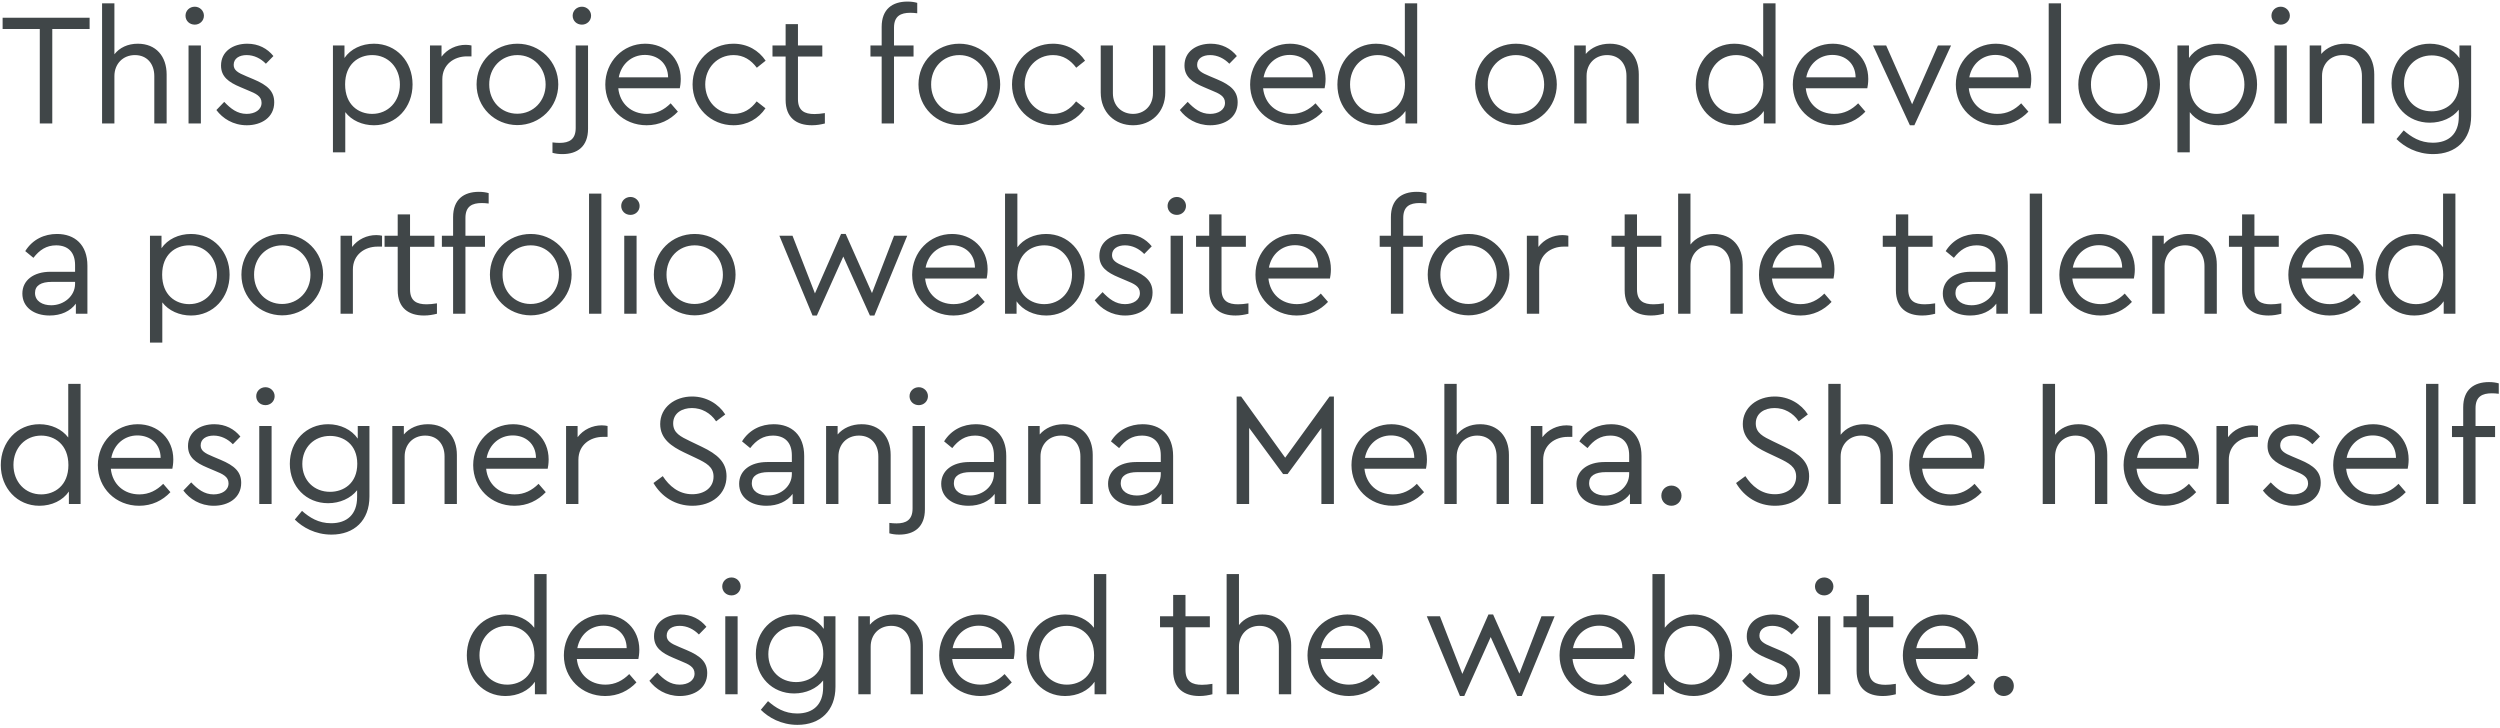<?xml version="1.0" encoding="UTF-8"?>
<svg width="749px" height="218px" viewBox="0 0 749 218" version="1.1" xmlns="http://www.w3.org/2000/svg" xmlns:xlink="http://www.w3.org/1999/xlink">
    <!-- Generator: Sketch 53.2 (72643) - https://sketchapp.com -->
    <title>ThisprojectfocusedondevelopingaportfoliowebsiteforthetalenteddesignerSanjanaMehra.Sheherselfdesignedthewebsite.</title>
    <desc>Created with Sketch.</desc>
    <g id="Page-1" stroke="none" stroke-width="1" fill="none" fill-rule="evenodd">
        <g id="Desktop-HD-Copy-41" transform="translate(-349, -216)" fill="#404648" fill-rule="nonzero">
            <path d="M375.848,221.32 L375.848,224.68 L364.664,224.68 L364.664,253 L360.92,253 L360.92,224.68 L349.784,224.68 L349.784,221.32 L375.848,221.32 Z M390.284,229.096 C395.756,229.096 398.924,232.888 398.924,238.312 L398.924,253 L395.228,253 L395.228,238.792 C395.228,235.096 393.02,232.504 389.42,232.504 C385.82,232.504 383.276,235.144 383.276,238.792 L383.276,253 L379.58,253 L379.58,217 L383.276,217 L383.276,232.264 C384.812,230.296 387.26,229.096 390.284,229.096 Z M407.36,218.008 C408.848,218.008 410.096,219.208 410.096,220.696 C410.096,222.232 408.848,223.384 407.36,223.384 C405.776,223.384 404.576,222.232 404.576,220.696 C404.576,219.208 405.776,218.008 407.36,218.008 Z M409.184,229.624 L409.184,253 L405.488,253 L405.488,229.624 L409.184,229.624 Z M423.092,229.096 C426.452,229.096 429.092,230.536 430.916,232.792 L428.66,235.096 C427.124,233.512 425.108,232.504 422.9,232.504 C420.692,232.504 419.012,233.512 419.012,235.432 C419.012,237.016 420.212,237.784 422.804,238.84 L424.964,239.752 C429.188,241.528 431.156,243.352 431.156,246.664 C431.156,251.224 427.268,253.528 422.948,253.528 C418.82,253.528 415.7,251.464 413.828,248.968 L416.18,246.52 C418.1,248.536 420.068,250.12 422.9,250.12 C425.348,250.12 427.364,248.92 427.364,246.808 C427.364,244.792 425.636,244.024 423.284,243.064 L421.028,242.104 C417.476,240.616 415.22,238.984 415.22,235.624 C415.22,231.4 418.82,229.096 423.092,229.096 Z M461.036,229.096 C467.756,229.096 472.604,234.424 472.604,241.288 C472.604,248.2 467.708,253.528 461.036,253.528 C457.58,253.528 454.316,252.088 452.444,249.592 L452.444,261.64 L448.748,261.64 L448.748,229.624 L452.204,229.624 L452.204,233.368 C454.028,230.68 457.34,229.096 461.036,229.096 Z M460.508,250.12 C465.26,250.12 468.812,246.424 468.812,241.336 C468.812,236.248 465.308,232.504 460.508,232.504 C456.476,232.504 452.396,235.144 452.396,241.288 C452.396,247.432 456.428,250.12 460.508,250.12 Z M488.528,229.432 C489.296,229.432 489.776,229.528 490.256,229.624 L490.256,232.888 L488.864,232.888 C485.072,232.888 481.52,235.288 481.52,239.752 L481.52,253 L477.824,253 L477.824,229.624 L481.28,229.624 L481.28,232.984 C483.008,230.68 485.744,229.432 488.528,229.432 Z M504.02,229.096 C510.788,229.096 516.26,234.424 516.26,241.288 C516.26,248.104 510.788,253.48 503.972,253.48 C497.204,253.432 491.78,248.152 491.78,241.288 C491.78,234.424 497.156,229.096 504.02,229.096 Z M504.02,232.504 C499.124,232.504 495.524,236.344 495.572,241.336 C495.572,246.28 499.124,250.072 503.972,250.072 C508.82,250.072 512.468,246.232 512.468,241.336 C512.468,236.296 508.82,232.504 504.02,232.504 Z M523.352,218.008 C524.84,218.008 526.088,219.208 526.088,220.696 C526.088,222.232 524.84,223.384 523.352,223.384 C521.768,223.384 520.568,222.232 520.568,220.696 C520.568,219.208 521.768,218.008 523.352,218.008 Z M525.176,229.624 L525.176,254.584 C525.176,259.912 521.96,262.168 517.496,262.168 C516.296,262.168 515.384,262.024 514.52,261.784 L514.52,258.664 C515.336,258.76 515.912,258.808 516.68,258.808 C519.512,258.808 521.48,257.8 521.48,254.344 L521.48,229.624 L525.176,229.624 Z M552.956,239.656 C552.956,240.904 552.764,242.008 552.668,242.44 L534.236,242.44 C534.716,247.096 538.172,250.12 542.78,250.12 C545.708,250.12 548.012,248.872 549.932,246.952 L552.092,249.448 C549.74,251.944 546.572,253.528 542.732,253.528 C535.676,253.528 530.348,248.2 530.348,241.336 C530.348,234.52 535.58,229.096 542.3,229.096 C548.3,229.096 552.956,233.416 552.956,239.656 Z M542.204,232.456 C538.268,232.456 535.148,235.144 534.38,239.176 L549.164,239.176 C549.116,234.856 545.948,232.456 542.204,232.456 Z M568.736,229.096 C572.96,229.096 576.32,231.112 578.384,234.184 L575.744,236.296 C574.016,233.992 571.808,232.504 568.784,232.504 C563.888,232.504 560.288,236.392 560.288,241.288 C560.288,246.232 563.888,250.12 568.784,250.12 C571.76,250.12 573.968,248.68 575.696,246.376 L578.336,248.44 C576.272,251.512 572.912,253.528 568.736,253.528 C561.92,253.528 556.496,248.152 556.496,241.288 C556.496,234.472 561.92,229.096 568.736,229.096 Z M593.012,250.168 C593.924,250.168 594.932,250.072 596.132,249.88 L596.132,253 C594.932,253.288 593.732,253.528 592.244,253.528 C587.636,253.528 584.372,251.272 584.372,245.944 L584.372,232.936 L580.436,232.936 L580.436,229.624 L584.372,229.624 L584.372,223.24 L588.068,223.24 L588.068,229.624 L595.364,229.624 L595.364,232.936 L588.068,232.936 L588.068,245.704 C588.068,249.208 590.084,250.168 593.012,250.168 Z M621.74,219.832 C618.86,219.832 616.844,220.792 616.844,224.296 L616.844,229.624 L622.7,229.624 L622.7,232.936 L616.844,232.936 L616.844,253 L613.148,253 L613.148,232.936 L609.788,232.936 L609.788,229.624 L613.148,229.624 L613.148,224.056 C613.148,218.728 616.364,216.472 620.876,216.472 C622.028,216.472 622.94,216.616 623.804,216.856 L623.804,219.976 C623.036,219.88 622.364,219.832 621.74,219.832 Z M636.416,229.096 C643.184,229.096 648.656,234.424 648.656,241.288 C648.656,248.104 643.184,253.48 636.368,253.48 C629.6,253.432 624.176,248.152 624.176,241.288 C624.176,234.424 629.552,229.096 636.416,229.096 Z M636.416,232.504 C631.52,232.504 627.92,236.344 627.968,241.336 C627.968,246.28 631.52,250.072 636.368,250.072 C641.216,250.072 644.864,246.232 644.864,241.336 C644.864,236.296 641.216,232.504 636.416,232.504 Z M664.436,229.096 C668.66,229.096 672.02,231.112 674.084,234.184 L671.444,236.296 C669.716,233.992 667.508,232.504 664.484,232.504 C659.588,232.504 655.988,236.392 655.988,241.288 C655.988,246.232 659.588,250.12 664.484,250.12 C667.46,250.12 669.668,248.68 671.396,246.376 L674.036,248.44 C671.972,251.512 668.612,253.528 664.436,253.528 C657.62,253.528 652.196,248.152 652.196,241.288 C652.196,234.472 657.62,229.096 664.436,229.096 Z M698.12,229.624 L698.12,243.688 C698.12,249.688 693.848,253.528 688.472,253.528 C683,253.528 678.776,249.688 678.776,243.688 L678.776,229.624 L682.424,229.624 L682.424,243.928 C682.424,247.768 685.112,250.12 688.472,250.12 C691.736,250.12 694.424,247.768 694.424,243.928 L694.424,229.624 L698.12,229.624 Z M711.74,229.096 C715.1,229.096 717.74,230.536 719.564,232.792 L717.308,235.096 C715.772,233.512 713.756,232.504 711.548,232.504 C709.34,232.504 707.66,233.512 707.66,235.432 C707.66,237.016 708.86,237.784 711.452,238.84 L713.612,239.752 C717.836,241.528 719.804,243.352 719.804,246.664 C719.804,251.224 715.916,253.528 711.596,253.528 C707.468,253.528 704.348,251.464 702.476,248.968 L704.828,246.52 C706.748,248.536 708.716,250.12 711.548,250.12 C713.996,250.12 716.012,248.92 716.012,246.808 C716.012,244.792 714.284,244.024 711.932,243.064 L709.676,242.104 C706.124,240.616 703.868,238.984 703.868,235.624 C703.868,231.4 707.468,229.096 711.74,229.096 Z M746.144,239.656 C746.144,240.904 745.952,242.008 745.856,242.44 L727.424,242.44 C727.904,247.096 731.36,250.12 735.968,250.12 C738.896,250.12 741.2,248.872 743.12,246.952 L745.28,249.448 C742.928,251.944 739.76,253.528 735.92,253.528 C728.864,253.528 723.536,248.2 723.536,241.336 C723.536,234.52 728.768,229.096 735.488,229.096 C741.488,229.096 746.144,233.416 746.144,239.656 Z M735.392,232.456 C731.456,232.456 728.336,235.144 727.568,239.176 L742.352,239.176 C742.304,234.856 739.136,232.456 735.392,232.456 Z M769.892,217 L773.588,217 L773.588,253 L770.084,253 L770.084,249.256 C768.26,251.944 764.948,253.528 761.252,253.528 C754.58,253.528 749.684,248.2 749.684,241.336 C749.684,234.424 754.58,229.096 761.252,229.096 C764.804,229.096 768.02,230.584 769.892,233.08 L769.892,217 Z M761.78,250.12 C765.812,250.12 769.94,247.48 769.94,241.336 C769.94,235.192 765.812,232.504 761.78,232.504 C757.028,232.504 753.476,236.2 753.476,241.288 C753.476,246.376 756.98,250.12 761.78,250.12 Z M803.18,229.096 C809.948,229.096 815.42,234.424 815.42,241.288 C815.42,248.104 809.948,253.48 803.132,253.48 C796.364,253.432 790.94,248.152 790.94,241.288 C790.94,234.424 796.316,229.096 803.18,229.096 Z M803.18,232.504 C798.284,232.504 794.684,236.344 794.732,241.336 C794.732,246.28 798.284,250.072 803.132,250.072 C807.98,250.072 811.628,246.232 811.628,241.336 C811.628,236.296 807.98,232.504 803.18,232.504 Z M831.296,229.096 C836.816,229.096 839.984,232.888 839.984,238.312 L839.984,253 L836.288,253 L836.288,238.744 C836.288,235.048 834.08,232.504 830.48,232.504 C826.88,232.504 824.336,235.096 824.336,238.744 L824.336,253 L820.64,253 L820.64,229.624 L824.096,229.624 L824.096,232.168 C825.728,230.248 828.272,229.096 831.296,229.096 Z M877.256,217 L880.952,217 L880.952,253 L877.448,253 L877.448,249.256 C875.624,251.944 872.312,253.528 868.616,253.528 C861.944,253.528 857.048,248.2 857.048,241.336 C857.048,234.424 861.944,229.096 868.616,229.096 C872.168,229.096 875.384,230.584 877.256,233.08 L877.256,217 Z M869.144,250.12 C873.176,250.12 877.304,247.48 877.304,241.336 C877.304,235.192 873.176,232.504 869.144,232.504 C864.392,232.504 860.84,236.2 860.84,241.288 C860.84,246.376 864.344,250.12 869.144,250.12 Z M908.732,239.656 C908.732,240.904 908.54,242.008 908.444,242.44 L890.012,242.44 C890.492,247.096 893.948,250.12 898.556,250.12 C901.484,250.12 903.788,248.872 905.708,246.952 L907.868,249.448 C905.516,251.944 902.348,253.528 898.508,253.528 C891.452,253.528 886.124,248.2 886.124,241.336 C886.124,234.52 891.356,229.096 898.076,229.096 C904.076,229.096 908.732,233.416 908.732,239.656 Z M897.98,232.456 C894.044,232.456 890.924,235.144 890.156,239.176 L904.94,239.176 C904.892,234.856 901.724,232.456 897.98,232.456 Z M929.6,229.624 L933.536,229.624 L922.544,253.528 L921.2,253.528 L910.16,229.624 L914.096,229.624 L921.872,247.24 L929.6,229.624 Z M957.572,239.656 C957.572,240.904 957.38,242.008 957.284,242.44 L938.852,242.44 C939.332,247.096 942.788,250.12 947.396,250.12 C950.324,250.12 952.628,248.872 954.548,246.952 L956.708,249.448 C954.356,251.944 951.188,253.528 947.348,253.528 C940.292,253.528 934.964,248.2 934.964,241.336 C934.964,234.52 940.196,229.096 946.916,229.096 C952.916,229.096 957.572,233.416 957.572,239.656 Z M946.82,232.456 C942.884,232.456 939.764,235.144 938.996,239.176 L953.78,239.176 C953.732,234.856 950.564,232.456 946.82,232.456 Z M966.488,217 L966.488,253 L962.792,253 L962.792,217 L966.488,217 Z M983.9,229.096 C990.668,229.096 996.14,234.424 996.14,241.288 C996.14,248.104 990.668,253.48 983.852,253.48 C977.084,253.432 971.66,248.152 971.66,241.288 C971.66,234.424 977.036,229.096 983.9,229.096 Z M983.9,232.504 C979.004,232.504 975.404,236.344 975.452,241.336 C975.452,246.28 979.004,250.072 983.852,250.072 C988.7,250.072 992.348,246.232 992.348,241.336 C992.348,236.296 988.7,232.504 983.9,232.504 Z M1013.648,229.096 C1020.368,229.096 1025.216,234.424 1025.216,241.288 C1025.216,248.2 1020.32,253.528 1013.648,253.528 C1010.192,253.528 1006.928,252.088 1005.056,249.592 L1005.056,261.64 L1001.36,261.64 L1001.36,229.624 L1004.816,229.624 L1004.816,233.368 C1006.64,230.68 1009.952,229.096 1013.648,229.096 Z M1013.12,250.12 C1017.872,250.12 1021.424,246.424 1021.424,241.336 C1021.424,236.248 1017.92,232.504 1013.12,232.504 C1009.088,232.504 1005.008,235.144 1005.008,241.288 C1005.008,247.432 1009.04,250.12 1013.12,250.12 Z M1032.308,218.008 C1033.796,218.008 1035.044,219.208 1035.044,220.696 C1035.044,222.232 1033.796,223.384 1032.308,223.384 C1030.724,223.384 1029.524,222.232 1029.524,220.696 C1029.524,219.208 1030.724,218.008 1032.308,218.008 Z M1034.132,229.624 L1034.132,253 L1030.436,253 L1030.436,229.624 L1034.132,229.624 Z M1051.64,229.096 C1057.16,229.096 1060.328,232.888 1060.328,238.312 L1060.328,253 L1056.632,253 L1056.632,238.744 C1056.632,235.048 1054.424,232.504 1050.824,232.504 C1047.224,232.504 1044.68,235.096 1044.68,238.744 L1044.68,253 L1040.984,253 L1040.984,229.624 L1044.44,229.624 L1044.44,232.168 C1046.072,230.248 1048.616,229.096 1051.64,229.096 Z M1085.852,229.624 L1089.356,229.624 L1089.356,250.744 C1089.356,257.944 1084.796,262.168 1077.98,262.168 C1073.084,262.168 1069.292,259.96 1066.988,257.656 L1069.148,255.064 C1071.404,257.032 1074.044,258.76 1077.884,258.76 C1082.636,258.76 1085.66,256.12 1085.66,250.936 L1085.66,248.872 C1083.74,251.32 1080.476,252.76 1076.972,252.76 C1070.396,252.76 1065.5,247.768 1065.5,240.952 C1065.5,234.184 1070.396,229.096 1076.972,229.096 C1080.668,229.096 1084.028,230.728 1085.852,233.416 L1085.852,229.624 Z M1077.548,249.352 C1081.628,249.352 1085.708,246.808 1085.708,240.952 C1085.708,235.096 1081.58,232.6 1077.548,232.6 C1072.796,232.6 1069.244,236.056 1069.244,241 C1069.244,245.944 1072.796,249.352 1077.548,249.352 Z M366.068,286.096 C371.396,286.096 375.188,289.312 375.188,295.6 L375.188,310 L371.732,310 L371.732,306.976 C370.052,309.232 367.316,310.528 363.86,310.528 C359.156,310.528 355.7,308.032 355.7,303.952 C355.7,300.016 359.012,297.424 364.1,297.424 L371.492,297.424 L371.492,295.408 C371.492,291.472 369.284,289.504 365.828,289.504 C362.9,289.504 360.836,290.896 359.012,293.248 L356.564,291.232 C358.772,287.68 362.324,286.096 366.068,286.096 Z M364.34,307.456 C368.18,307.456 371.492,304.672 371.492,301.024 L371.492,300.448 L364.532,300.448 C361.268,300.448 359.492,301.552 359.492,303.76 C359.492,306.256 361.748,307.456 364.34,307.456 Z M406.22,286.096 C412.94,286.096 417.788,291.424 417.788,298.288 C417.788,305.2 412.892,310.528 406.22,310.528 C402.764,310.528 399.5,309.088 397.628,306.592 L397.628,318.64 L393.932,318.64 L393.932,286.624 L397.388,286.624 L397.388,290.368 C399.212,287.68 402.524,286.096 406.22,286.096 Z M405.692,307.12 C410.444,307.12 413.996,303.424 413.996,298.336 C413.996,293.248 410.492,289.504 405.692,289.504 C401.66,289.504 397.58,292.144 397.58,298.288 C397.58,304.432 401.612,307.12 405.692,307.12 Z M433.568,286.096 C440.336,286.096 445.808,291.424 445.808,298.288 C445.808,305.104 440.336,310.48 433.52,310.48 C426.752,310.432 421.328,305.152 421.328,298.288 C421.328,291.424 426.704,286.096 433.568,286.096 Z M433.568,289.504 C428.672,289.504 425.072,293.344 425.12,298.336 C425.12,303.28 428.672,307.072 433.52,307.072 C438.368,307.072 442.016,303.232 442.016,298.336 C442.016,293.296 438.368,289.504 433.568,289.504 Z M461.732,286.432 C462.5,286.432 462.98,286.528 463.46,286.624 L463.46,289.888 L462.068,289.888 C458.276,289.888 454.724,292.288 454.724,296.752 L454.724,310 L451.028,310 L451.028,286.624 L454.484,286.624 L454.484,289.984 C456.212,287.68 458.948,286.432 461.732,286.432 Z M476.792,307.168 C477.704,307.168 478.712,307.072 479.912,306.88 L479.912,310 C478.712,310.288 477.512,310.528 476.024,310.528 C471.416,310.528 468.152,308.272 468.152,302.944 L468.152,289.936 L464.216,289.936 L464.216,286.624 L468.152,286.624 L468.152,280.24 L471.848,280.24 L471.848,286.624 L479.144,286.624 L479.144,289.936 L471.848,289.936 L471.848,302.704 C471.848,306.208 473.864,307.168 476.792,307.168 Z M493.34,276.832 C490.46,276.832 488.444,277.792 488.444,281.296 L488.444,286.624 L494.3,286.624 L494.3,289.936 L488.444,289.936 L488.444,310 L484.748,310 L484.748,289.936 L481.388,289.936 L481.388,286.624 L484.748,286.624 L484.748,281.056 C484.748,275.728 487.964,273.472 492.476,273.472 C493.628,273.472 494.54,273.616 495.404,273.856 L495.404,276.976 C494.636,276.88 493.964,276.832 493.34,276.832 Z M508.016,286.096 C514.784,286.096 520.256,291.424 520.256,298.288 C520.256,305.104 514.784,310.48 507.968,310.48 C501.2,310.432 495.776,305.152 495.776,298.288 C495.776,291.424 501.152,286.096 508.016,286.096 Z M508.016,289.504 C503.12,289.504 499.52,293.344 499.568,298.336 C499.568,303.28 503.12,307.072 507.968,307.072 C512.816,307.072 516.464,303.232 516.464,298.336 C516.464,293.296 512.816,289.504 508.016,289.504 Z M529.172,274 L529.172,310 L525.476,310 L525.476,274 L529.172,274 Z M537.896,275.008 C539.384,275.008 540.632,276.208 540.632,277.696 C540.632,279.232 539.384,280.384 537.896,280.384 C536.312,280.384 535.112,279.232 535.112,277.696 C535.112,276.208 536.312,275.008 537.896,275.008 Z M539.72,286.624 L539.72,310 L536.024,310 L536.024,286.624 L539.72,286.624 Z M557.132,286.096 C563.9,286.096 569.372,291.424 569.372,298.288 C569.372,305.104 563.9,310.48 557.084,310.48 C550.316,310.432 544.892,305.152 544.892,298.288 C544.892,291.424 550.268,286.096 557.132,286.096 Z M557.132,289.504 C552.236,289.504 548.636,293.344 548.684,298.336 C548.684,303.28 552.236,307.072 557.084,307.072 C561.932,307.072 565.58,303.232 565.58,298.336 C565.58,293.296 561.932,289.504 557.132,289.504 Z M616.868,286.624 L620.804,286.624 L610.964,310.528 L609.62,310.528 L601.652,292.864 L593.732,310.528 L592.436,310.528 L582.5,286.624 L586.436,286.624 L593.156,303.904 L600.98,286.096 L602.372,286.096 L610.244,303.808 L616.868,286.624 Z M644.888,296.656 C644.888,297.904 644.696,299.008 644.6,299.44 L626.168,299.44 C626.648,304.096 630.104,307.12 634.712,307.12 C637.64,307.12 639.944,305.872 641.864,303.952 L644.024,306.448 C641.672,308.944 638.504,310.528 634.664,310.528 C627.608,310.528 622.28,305.2 622.28,298.336 C622.28,291.52 627.512,286.096 634.232,286.096 C640.232,286.096 644.888,290.416 644.888,296.656 Z M634.136,289.456 C630.2,289.456 627.08,292.144 626.312,296.176 L641.096,296.176 C641.048,291.856 637.88,289.456 634.136,289.456 Z M662.396,286.096 C669.068,286.096 673.964,291.424 673.964,298.336 C673.964,305.2 669.116,310.528 662.444,310.528 C658.796,310.528 655.388,308.944 653.564,306.256 L653.564,310 L650.108,310 L650.108,274 L653.804,274 L653.804,290.08 C655.628,287.632 658.844,286.096 662.396,286.096 Z M661.868,307.12 C666.668,307.12 670.172,303.376 670.172,298.288 C670.172,293.2 666.62,289.504 661.868,289.504 C657.788,289.504 653.756,292.192 653.756,298.336 C653.756,304.48 657.836,307.12 661.868,307.12 Z M686.24,286.096 C689.6,286.096 692.24,287.536 694.064,289.792 L691.808,292.096 C690.272,290.512 688.256,289.504 686.048,289.504 C683.84,289.504 682.16,290.512 682.16,292.432 C682.16,294.016 683.36,294.784 685.952,295.84 L688.112,296.752 C692.336,298.528 694.304,300.352 694.304,303.664 C694.304,308.224 690.416,310.528 686.096,310.528 C681.968,310.528 678.848,308.464 676.976,305.968 L679.328,303.52 C681.248,305.536 683.216,307.12 686.048,307.12 C688.496,307.12 690.512,305.92 690.512,303.808 C690.512,301.792 688.784,301.024 686.432,300.064 L684.176,299.104 C680.624,297.616 678.368,295.984 678.368,292.624 C678.368,288.4 681.968,286.096 686.24,286.096 Z M701.588,275.008 C703.076,275.008 704.324,276.208 704.324,277.696 C704.324,279.232 703.076,280.384 701.588,280.384 C700.004,280.384 698.804,279.232 698.804,277.696 C698.804,276.208 700.004,275.008 701.588,275.008 Z M703.412,286.624 L703.412,310 L699.716,310 L699.716,286.624 L703.412,286.624 Z M719.912,307.168 C720.824,307.168 721.832,307.072 723.032,306.88 L723.032,310 C721.832,310.288 720.632,310.528 719.144,310.528 C714.536,310.528 711.272,308.272 711.272,302.944 L711.272,289.936 L707.336,289.936 L707.336,286.624 L711.272,286.624 L711.272,280.24 L714.968,280.24 L714.968,286.624 L722.264,286.624 L722.264,289.936 L714.968,289.936 L714.968,302.704 C714.968,306.208 716.984,307.168 719.912,307.168 Z M747.74,296.656 C747.74,297.904 747.548,299.008 747.452,299.44 L729.02,299.44 C729.5,304.096 732.956,307.12 737.564,307.12 C740.492,307.12 742.796,305.872 744.716,303.952 L746.876,306.448 C744.524,308.944 741.356,310.528 737.516,310.528 C730.46,310.528 725.132,305.2 725.132,298.336 C725.132,291.52 730.364,286.096 737.084,286.096 C743.084,286.096 747.74,290.416 747.74,296.656 Z M736.988,289.456 C733.052,289.456 729.932,292.144 729.164,296.176 L743.948,296.176 C743.9,291.856 740.732,289.456 736.988,289.456 Z M774.308,276.832 C771.428,276.832 769.412,277.792 769.412,281.296 L769.412,286.624 L775.268,286.624 L775.268,289.936 L769.412,289.936 L769.412,310 L765.716,310 L765.716,289.936 L762.356,289.936 L762.356,286.624 L765.716,286.624 L765.716,281.056 C765.716,275.728 768.932,273.472 773.444,273.472 C774.596,273.472 775.508,273.616 776.372,273.856 L776.372,276.976 C775.604,276.88 774.932,276.832 774.308,276.832 Z M788.984,286.096 C795.752,286.096 801.224,291.424 801.224,298.288 C801.224,305.104 795.752,310.48 788.936,310.48 C782.168,310.432 776.744,305.152 776.744,298.288 C776.744,291.424 782.12,286.096 788.984,286.096 Z M788.984,289.504 C784.088,289.504 780.488,293.344 780.536,298.336 C780.536,303.28 784.088,307.072 788.936,307.072 C793.784,307.072 797.432,303.232 797.432,298.336 C797.432,293.296 793.784,289.504 788.984,289.504 Z M817.148,286.432 C817.916,286.432 818.396,286.528 818.876,286.624 L818.876,289.888 L817.484,289.888 C813.692,289.888 810.14,292.288 810.14,296.752 L810.14,310 L806.444,310 L806.444,286.624 L809.9,286.624 L809.9,289.984 C811.628,287.68 814.364,286.432 817.148,286.432 Z M844.388,307.168 C845.3,307.168 846.308,307.072 847.508,306.88 L847.508,310 C846.308,310.288 845.108,310.528 843.62,310.528 C839.012,310.528 835.748,308.272 835.748,302.944 L835.748,289.936 L831.812,289.936 L831.812,286.624 L835.748,286.624 L835.748,280.24 L839.444,280.24 L839.444,286.624 L846.74,286.624 L846.74,289.936 L839.444,289.936 L839.444,302.704 C839.444,306.208 841.46,307.168 844.388,307.168 Z M862.472,286.096 C867.944,286.096 871.112,289.888 871.112,295.312 L871.112,310 L867.416,310 L867.416,295.792 C867.416,292.096 865.208,289.504 861.608,289.504 C858.008,289.504 855.464,292.144 855.464,295.792 L855.464,310 L851.768,310 L851.768,274 L855.464,274 L855.464,289.264 C857,287.296 859.448,286.096 862.472,286.096 Z M898.604,296.656 C898.604,297.904 898.412,299.008 898.316,299.44 L879.884,299.44 C880.364,304.096 883.82,307.12 888.428,307.12 C891.356,307.12 893.66,305.872 895.58,303.952 L897.74,306.448 C895.388,308.944 892.22,310.528 888.38,310.528 C881.324,310.528 875.996,305.2 875.996,298.336 C875.996,291.52 881.228,286.096 887.948,286.096 C893.948,286.096 898.604,290.416 898.604,296.656 Z M887.852,289.456 C883.916,289.456 880.796,292.144 880.028,296.176 L894.812,296.176 C894.764,291.856 891.596,289.456 887.852,289.456 Z M925.652,307.168 C926.564,307.168 927.572,307.072 928.772,306.88 L928.772,310 C927.572,310.288 926.372,310.528 924.884,310.528 C920.276,310.528 917.012,308.272 917.012,302.944 L917.012,289.936 L913.076,289.936 L913.076,286.624 L917.012,286.624 L917.012,280.24 L920.708,280.24 L920.708,286.624 L928.004,286.624 L928.004,289.936 L920.708,289.936 L920.708,302.704 C920.708,306.208 922.724,307.168 925.652,307.168 Z M941.432,286.096 C946.76,286.096 950.552,289.312 950.552,295.6 L950.552,310 L947.096,310 L947.096,306.976 C945.416,309.232 942.68,310.528 939.224,310.528 C934.52,310.528 931.064,308.032 931.064,303.952 C931.064,300.016 934.376,297.424 939.464,297.424 L946.856,297.424 L946.856,295.408 C946.856,291.472 944.648,289.504 941.192,289.504 C938.264,289.504 936.2,290.896 934.376,293.248 L931.928,291.232 C934.136,287.68 937.688,286.096 941.432,286.096 Z M939.704,307.456 C943.544,307.456 946.856,304.672 946.856,301.024 L946.856,300.448 L939.896,300.448 C936.632,300.448 934.856,301.552 934.856,303.76 C934.856,306.256 937.112,307.456 939.704,307.456 Z M960.812,274 L960.812,310 L957.116,310 L957.116,274 L960.812,274 Z M988.592,296.656 C988.592,297.904 988.4,299.008 988.304,299.44 L969.872,299.44 C970.352,304.096 973.808,307.12 978.416,307.12 C981.344,307.12 983.648,305.872 985.568,303.952 L987.728,306.448 C985.376,308.944 982.208,310.528 978.368,310.528 C971.312,310.528 965.984,305.2 965.984,298.336 C965.984,291.52 971.216,286.096 977.936,286.096 C983.936,286.096 988.592,290.416 988.592,296.656 Z M977.84,289.456 C973.904,289.456 970.784,292.144 970.016,296.176 L984.8,296.176 C984.752,291.856 981.584,289.456 977.84,289.456 Z M1004.468,286.096 C1009.988,286.096 1013.156,289.888 1013.156,295.312 L1013.156,310 L1009.46,310 L1009.46,295.744 C1009.46,292.048 1007.252,289.504 1003.652,289.504 C1000.052,289.504 997.508,292.096 997.508,295.744 L997.508,310 L993.812,310 L993.812,286.624 L997.268,286.624 L997.268,289.168 C998.9,287.248 1001.444,286.096 1004.468,286.096 Z M1029.368,307.168 C1030.28,307.168 1031.288,307.072 1032.488,306.88 L1032.488,310 C1031.288,310.288 1030.088,310.528 1028.6,310.528 C1023.992,310.528 1020.728,308.272 1020.728,302.944 L1020.728,289.936 L1016.792,289.936 L1016.792,286.624 L1020.728,286.624 L1020.728,280.24 L1024.424,280.24 L1024.424,286.624 L1031.72,286.624 L1031.72,289.936 L1024.424,289.936 L1024.424,302.704 C1024.424,306.208 1026.44,307.168 1029.368,307.168 Z M1057.196,296.656 C1057.196,297.904 1057.004,299.008 1056.908,299.44 L1038.476,299.44 C1038.956,304.096 1042.412,307.12 1047.02,307.12 C1049.948,307.12 1052.252,305.872 1054.172,303.952 L1056.332,306.448 C1053.98,308.944 1050.812,310.528 1046.972,310.528 C1039.916,310.528 1034.588,305.2 1034.588,298.336 C1034.588,291.52 1039.82,286.096 1046.54,286.096 C1052.54,286.096 1057.196,290.416 1057.196,296.656 Z M1046.444,289.456 C1042.508,289.456 1039.388,292.144 1038.62,296.176 L1053.404,296.176 C1053.356,291.856 1050.188,289.456 1046.444,289.456 Z M1080.944,274 L1084.64,274 L1084.64,310 L1081.136,310 L1081.136,306.256 C1079.312,308.944 1076,310.528 1072.304,310.528 C1065.632,310.528 1060.736,305.2 1060.736,298.336 C1060.736,291.424 1065.632,286.096 1072.304,286.096 C1075.856,286.096 1079.072,287.584 1080.944,290.08 L1080.944,274 Z M1072.832,307.12 C1076.864,307.12 1080.992,304.48 1080.992,298.336 C1080.992,292.192 1076.864,289.504 1072.832,289.504 C1068.08,289.504 1064.528,293.2 1064.528,298.288 C1064.528,303.376 1068.032,307.12 1072.832,307.12 Z M369.446,331 L373.142,331 L373.142,367 L369.638,367 L369.638,363.256 C367.814,365.944 364.502,367.528 360.806,367.528 C354.134,367.528 349.238,362.2 349.238,355.336 C349.238,348.424 354.134,343.096 360.806,343.096 C364.358,343.096 367.574,344.584 369.446,347.08 L369.446,331 Z M361.334,364.12 C365.366,364.12 369.494,361.48 369.494,355.336 C369.494,349.192 365.366,346.504 361.334,346.504 C356.582,346.504 353.03,350.2 353.03,355.288 C353.03,360.376 356.534,364.12 361.334,364.12 Z M400.922,353.656 C400.922,354.904 400.73,356.008 400.634,356.44 L382.202,356.44 C382.682,361.096 386.138,364.12 390.746,364.12 C393.674,364.12 395.978,362.872 397.898,360.952 L400.058,363.448 C397.706,365.944 394.538,367.528 390.698,367.528 C383.642,367.528 378.314,362.2 378.314,355.336 C378.314,348.52 383.546,343.096 390.266,343.096 C396.266,343.096 400.922,347.416 400.922,353.656 Z M390.17,346.456 C386.234,346.456 383.114,349.144 382.346,353.176 L397.13,353.176 C397.082,348.856 393.914,346.456 390.17,346.456 Z M413.198,343.096 C416.558,343.096 419.198,344.536 421.022,346.792 L418.766,349.096 C417.23,347.512 415.214,346.504 413.006,346.504 C410.798,346.504 409.118,347.512 409.118,349.432 C409.118,351.016 410.318,351.784 412.91,352.84 L415.07,353.752 C419.294,355.528 421.262,357.352 421.262,360.664 C421.262,365.224 417.374,367.528 413.054,367.528 C408.926,367.528 405.806,365.464 403.934,362.968 L406.286,360.52 C408.206,362.536 410.174,364.12 413.006,364.12 C415.454,364.12 417.47,362.92 417.47,360.808 C417.47,358.792 415.742,358.024 413.39,357.064 L411.134,356.104 C407.582,354.616 405.326,352.984 405.326,349.624 C405.326,345.4 408.926,343.096 413.198,343.096 Z M428.546,332.008 C430.034,332.008 431.282,333.208 431.282,334.696 C431.282,336.232 430.034,337.384 428.546,337.384 C426.962,337.384 425.762,336.232 425.762,334.696 C425.762,333.208 426.962,332.008 428.546,332.008 Z M430.37,343.624 L430.37,367 L426.674,367 L426.674,343.624 L430.37,343.624 Z M456.182,343.624 L459.686,343.624 L459.686,364.744 C459.686,371.944 455.126,376.168 448.31,376.168 C443.414,376.168 439.622,373.96 437.318,371.656 L439.478,369.064 C441.734,371.032 444.374,372.76 448.214,372.76 C452.966,372.76 455.99,370.12 455.99,364.936 L455.99,362.872 C454.07,365.32 450.806,366.76 447.302,366.76 C440.726,366.76 435.83,361.768 435.83,354.952 C435.83,348.184 440.726,343.096 447.302,343.096 C450.998,343.096 454.358,344.728 456.182,347.416 L456.182,343.624 Z M447.878,363.352 C451.958,363.352 456.038,360.808 456.038,354.952 C456.038,349.096 451.91,346.6 447.878,346.6 C443.126,346.6 439.574,350.056 439.574,355 C439.574,359.944 443.126,363.352 447.878,363.352 Z M477.194,343.096 C482.714,343.096 485.882,346.888 485.882,352.312 L485.882,367 L482.186,367 L482.186,352.744 C482.186,349.048 479.978,346.504 476.378,346.504 C472.778,346.504 470.234,349.096 470.234,352.744 L470.234,367 L466.538,367 L466.538,343.624 L469.994,343.624 L469.994,346.168 C471.626,344.248 474.17,343.096 477.194,343.096 Z M513.374,353.656 C513.374,354.904 513.182,356.008 513.086,356.44 L494.654,356.44 C495.134,361.096 498.59,364.12 503.198,364.12 C506.126,364.12 508.43,362.872 510.35,360.952 L512.51,363.448 C510.158,365.944 506.99,367.528 503.15,367.528 C496.094,367.528 490.766,362.2 490.766,355.336 C490.766,348.52 495.998,343.096 502.718,343.096 C508.718,343.096 513.374,347.416 513.374,353.656 Z M502.622,346.456 C498.686,346.456 495.566,349.144 494.798,353.176 L509.582,353.176 C509.534,348.856 506.366,346.456 502.622,346.456 Z M529.298,343.432 C530.066,343.432 530.546,343.528 531.026,343.624 L531.026,346.888 L529.634,346.888 C525.842,346.888 522.29,349.288 522.29,353.752 L522.29,367 L518.594,367 L518.594,343.624 L522.05,343.624 L522.05,346.984 C523.778,344.68 526.514,343.432 529.298,343.432 Z M556.346,334.792 C560.666,334.792 564.314,337.048 566.282,340.168 L563.546,342.232 C561.866,339.688 559.178,338.248 556.298,338.248 C553.37,338.248 550.682,339.736 550.682,342.856 C550.682,345.736 552.89,346.792 555.77,348.184 L559.274,349.864 C563.882,352.072 566.666,354.424 566.666,358.696 C566.666,364.024 562.298,367.528 556.442,367.528 C551.402,367.528 547.226,364.888 544.778,360.712 L547.562,358.648 C549.482,361.576 552.314,364.072 556.394,364.072 C560.138,364.072 562.778,362.008 562.778,358.792 C562.778,355.864 560.618,354.712 557.498,353.224 L553.946,351.544 C550.25,349.768 546.794,347.512 546.794,343.048 C546.794,338.008 551.21,334.792 556.346,334.792 Z M580.814,343.096 C586.142,343.096 589.934,346.312 589.934,352.6 L589.934,367 L586.478,367 L586.478,363.976 C584.798,366.232 582.062,367.528 578.606,367.528 C573.902,367.528 570.446,365.032 570.446,360.952 C570.446,357.016 573.758,354.424 578.846,354.424 L586.238,354.424 L586.238,352.408 C586.238,348.472 584.03,346.504 580.574,346.504 C577.646,346.504 575.582,347.896 573.758,350.248 L571.31,348.232 C573.518,344.68 577.07,343.096 580.814,343.096 Z M579.086,364.456 C582.926,364.456 586.238,361.672 586.238,358.024 L586.238,357.448 L579.278,357.448 C576.014,357.448 574.238,358.552 574.238,360.76 C574.238,363.256 576.494,364.456 579.086,364.456 Z M607.154,343.096 C612.674,343.096 615.842,346.888 615.842,352.312 L615.842,367 L612.146,367 L612.146,352.744 C612.146,349.048 609.938,346.504 606.338,346.504 C602.738,346.504 600.194,349.096 600.194,352.744 L600.194,367 L596.498,367 L596.498,343.624 L599.954,343.624 L599.954,346.168 C601.586,344.248 604.13,343.096 607.154,343.096 Z M624.278,332.008 C625.766,332.008 627.014,333.208 627.014,334.696 C627.014,336.232 625.766,337.384 624.278,337.384 C622.694,337.384 621.494,336.232 621.494,334.696 C621.494,333.208 622.694,332.008 624.278,332.008 Z M626.102,343.624 L626.102,368.584 C626.102,373.912 622.886,376.168 618.422,376.168 C617.222,376.168 616.31,376.024 615.446,375.784 L615.446,372.664 C616.262,372.76 616.838,372.808 617.606,372.808 C620.438,372.808 622.406,371.8 622.406,368.344 L622.406,343.624 L626.102,343.624 Z M641.354,343.096 C646.682,343.096 650.474,346.312 650.474,352.6 L650.474,367 L647.018,367 L647.018,363.976 C645.338,366.232 642.602,367.528 639.146,367.528 C634.442,367.528 630.986,365.032 630.986,360.952 C630.986,357.016 634.298,354.424 639.386,354.424 L646.778,354.424 L646.778,352.408 C646.778,348.472 644.57,346.504 641.114,346.504 C638.186,346.504 636.122,347.896 634.298,350.248 L631.85,348.232 C634.058,344.68 637.61,343.096 641.354,343.096 Z M639.626,364.456 C643.466,364.456 646.778,361.672 646.778,358.024 L646.778,357.448 L639.818,357.448 C636.554,357.448 634.778,358.552 634.778,360.76 C634.778,363.256 637.034,364.456 639.626,364.456 Z M667.694,343.096 C673.214,343.096 676.382,346.888 676.382,352.312 L676.382,367 L672.686,367 L672.686,352.744 C672.686,349.048 670.478,346.504 666.878,346.504 C663.278,346.504 660.734,349.096 660.734,352.744 L660.734,367 L657.038,367 L657.038,343.624 L660.494,343.624 L660.494,346.168 C662.126,344.248 664.67,343.096 667.694,343.096 Z M691.346,343.096 C696.674,343.096 700.466,346.312 700.466,352.6 L700.466,367 L697.01,367 L697.01,363.976 C695.33,366.232 692.594,367.528 689.138,367.528 C684.434,367.528 680.978,365.032 680.978,360.952 C680.978,357.016 684.29,354.424 689.378,354.424 L696.77,354.424 L696.77,352.408 C696.77,348.472 694.562,346.504 691.106,346.504 C688.178,346.504 686.114,347.896 684.29,350.248 L681.842,348.232 C684.05,344.68 687.602,343.096 691.346,343.096 Z M689.618,364.456 C693.458,364.456 696.77,361.672 696.77,358.024 L696.77,357.448 L689.81,357.448 C686.546,357.448 684.77,358.552 684.77,360.76 C684.77,363.256 687.026,364.456 689.618,364.456 Z M747.338,334.792 L748.634,334.792 L748.634,367 L744.89,367 L744.89,344.248 L734.762,358.024 L733.418,358.024 L723.242,344.2 L723.242,367 L719.498,367 L719.498,334.792 L720.842,334.792 L734.042,353.128 L747.338,334.792 Z M776.51,353.656 C776.51,354.904 776.318,356.008 776.222,356.44 L757.79,356.44 C758.27,361.096 761.726,364.12 766.334,364.12 C769.262,364.12 771.566,362.872 773.486,360.952 L775.646,363.448 C773.294,365.944 770.126,367.528 766.286,367.528 C759.23,367.528 753.902,362.2 753.902,355.336 C753.902,348.52 759.134,343.096 765.854,343.096 C771.854,343.096 776.51,347.416 776.51,353.656 Z M765.758,346.456 C761.822,346.456 758.702,349.144 757.934,353.176 L772.718,353.176 C772.67,348.856 769.502,346.456 765.758,346.456 Z M792.434,343.096 C797.906,343.096 801.074,346.888 801.074,352.312 L801.074,367 L797.378,367 L797.378,352.792 C797.378,349.096 795.17,346.504 791.57,346.504 C787.97,346.504 785.426,349.144 785.426,352.792 L785.426,367 L781.73,367 L781.73,331 L785.426,331 L785.426,346.264 C786.962,344.296 789.41,343.096 792.434,343.096 Z M818.342,343.432 C819.11,343.432 819.59,343.528 820.07,343.624 L820.07,346.888 L818.678,346.888 C814.886,346.888 811.334,349.288 811.334,353.752 L811.334,367 L807.638,367 L807.638,343.624 L811.094,343.624 L811.094,346.984 C812.822,344.68 815.558,343.432 818.342,343.432 Z M831.674,343.096 C837.002,343.096 840.794,346.312 840.794,352.6 L840.794,367 L837.338,367 L837.338,363.976 C835.658,366.232 832.922,367.528 829.466,367.528 C824.762,367.528 821.306,365.032 821.306,360.952 C821.306,357.016 824.618,354.424 829.706,354.424 L837.098,354.424 L837.098,352.408 C837.098,348.472 834.89,346.504 831.434,346.504 C828.506,346.504 826.442,347.896 824.618,350.248 L822.17,348.232 C824.378,344.68 827.93,343.096 831.674,343.096 Z M829.946,364.456 C833.786,364.456 837.098,361.672 837.098,358.024 L837.098,357.448 L830.138,357.448 C826.874,357.448 825.098,358.552 825.098,360.76 C825.098,363.256 827.354,364.456 829.946,364.456 Z M849.758,361.48 C851.39,361.48 852.782,362.728 852.782,364.504 C852.782,366.28 851.39,367.528 849.758,367.528 C848.126,367.528 846.734,366.28 846.734,364.504 C846.734,362.728 848.126,361.48 849.758,361.48 Z M880.694,334.792 C885.014,334.792 888.662,337.048 890.63,340.168 L887.894,342.232 C886.214,339.688 883.526,338.248 880.646,338.248 C877.718,338.248 875.03,339.736 875.03,342.856 C875.03,345.736 877.238,346.792 880.118,348.184 L883.622,349.864 C888.23,352.072 891.014,354.424 891.014,358.696 C891.014,364.024 886.646,367.528 880.79,367.528 C875.75,367.528 871.574,364.888 869.126,360.712 L871.91,358.648 C873.83,361.576 876.662,364.072 880.742,364.072 C884.486,364.072 887.126,362.008 887.126,358.792 C887.126,355.864 884.966,354.712 881.846,353.224 L878.294,351.544 C874.598,349.768 871.142,347.512 871.142,343.048 C871.142,338.008 875.558,334.792 880.694,334.792 Z M907.466,343.096 C912.938,343.096 916.106,346.888 916.106,352.312 L916.106,367 L912.41,367 L912.41,352.792 C912.41,349.096 910.202,346.504 906.602,346.504 C903.002,346.504 900.458,349.144 900.458,352.792 L900.458,367 L896.762,367 L896.762,331 L900.458,331 L900.458,346.264 C901.994,344.296 904.442,343.096 907.466,343.096 Z M943.598,353.656 C943.598,354.904 943.406,356.008 943.31,356.44 L924.878,356.44 C925.358,361.096 928.814,364.12 933.422,364.12 C936.35,364.12 938.654,362.872 940.574,360.952 L942.734,363.448 C940.382,365.944 937.214,367.528 933.374,367.528 C926.318,367.528 920.99,362.2 920.99,355.336 C920.99,348.52 926.222,343.096 932.942,343.096 C938.942,343.096 943.598,347.416 943.598,353.656 Z M932.846,346.456 C928.91,346.456 925.79,349.144 925.022,353.176 L939.806,353.176 C939.758,348.856 936.59,346.456 932.846,346.456 Z M971.702,343.096 C977.174,343.096 980.342,346.888 980.342,352.312 L980.342,367 L976.646,367 L976.646,352.792 C976.646,349.096 974.438,346.504 970.838,346.504 C967.238,346.504 964.694,349.144 964.694,352.792 L964.694,367 L960.998,367 L960.998,331 L964.694,331 L964.694,346.264 C966.23,344.296 968.678,343.096 971.702,343.096 Z M1007.834,353.656 C1007.834,354.904 1007.642,356.008 1007.546,356.44 L989.114,356.44 C989.594,361.096 993.05,364.12 997.658,364.12 C1000.586,364.12 1002.89,362.872 1004.81,360.952 L1006.97,363.448 C1004.618,365.944 1001.45,367.528 997.61,367.528 C990.554,367.528 985.226,362.2 985.226,355.336 C985.226,348.52 990.458,343.096 997.178,343.096 C1003.178,343.096 1007.834,347.416 1007.834,353.656 Z M997.082,346.456 C993.146,346.456 990.026,349.144 989.258,353.176 L1004.042,353.176 C1003.994,348.856 1000.826,346.456 997.082,346.456 Z M1023.758,343.432 C1024.526,343.432 1025.006,343.528 1025.486,343.624 L1025.486,346.888 L1024.094,346.888 C1020.302,346.888 1016.75,349.288 1016.75,353.752 L1016.75,367 L1013.054,367 L1013.054,343.624 L1016.51,343.624 L1016.51,346.984 C1018.238,344.68 1020.974,343.432 1023.758,343.432 Z M1036.226,343.096 C1039.586,343.096 1042.226,344.536 1044.05,346.792 L1041.794,349.096 C1040.258,347.512 1038.242,346.504 1036.034,346.504 C1033.826,346.504 1032.146,347.512 1032.146,349.432 C1032.146,351.016 1033.346,351.784 1035.938,352.84 L1038.098,353.752 C1042.322,355.528 1044.29,357.352 1044.29,360.664 C1044.29,365.224 1040.402,367.528 1036.082,367.528 C1031.954,367.528 1028.834,365.464 1026.962,362.968 L1029.314,360.52 C1031.234,362.536 1033.202,364.12 1036.034,364.12 C1038.482,364.12 1040.498,362.92 1040.498,360.808 C1040.498,358.792 1038.77,358.024 1036.418,357.064 L1034.162,356.104 C1030.61,354.616 1028.354,352.984 1028.354,349.624 C1028.354,345.4 1031.954,343.096 1036.226,343.096 Z M1070.63,353.656 C1070.63,354.904 1070.438,356.008 1070.342,356.44 L1051.91,356.44 C1052.39,361.096 1055.846,364.12 1060.454,364.12 C1063.382,364.12 1065.686,362.872 1067.606,360.952 L1069.766,363.448 C1067.414,365.944 1064.246,367.528 1060.406,367.528 C1053.35,367.528 1048.022,362.2 1048.022,355.336 C1048.022,348.52 1053.254,343.096 1059.974,343.096 C1065.974,343.096 1070.63,347.416 1070.63,353.656 Z M1059.878,346.456 C1055.942,346.456 1052.822,349.144 1052.054,353.176 L1066.838,353.176 C1066.79,348.856 1063.622,346.456 1059.878,346.456 Z M1079.546,331 L1079.546,367 L1075.85,367 L1075.85,331 L1079.546,331 Z M1095.566,333.832 C1092.686,333.832 1090.67,334.792 1090.67,338.296 L1090.67,343.624 L1096.526,343.624 L1096.526,346.936 L1090.67,346.936 L1090.67,367 L1086.974,367 L1086.974,346.936 L1083.614,346.936 L1083.614,343.624 L1086.974,343.624 L1086.974,338.056 C1086.974,332.728 1090.19,330.472 1094.702,330.472 C1095.854,330.472 1096.766,330.616 1097.63,330.856 L1097.63,333.976 C1096.862,333.88 1096.19,333.832 1095.566,333.832 Z M509.066,388 L512.762,388 L512.762,424 L509.258,424 L509.258,420.256 C507.434,422.944 504.122,424.528 500.426,424.528 C493.754,424.528 488.858,419.2 488.858,412.336 C488.858,405.424 493.754,400.096 500.426,400.096 C503.978,400.096 507.194,401.584 509.066,404.08 L509.066,388 Z M500.954,421.12 C504.986,421.12 509.114,418.48 509.114,412.336 C509.114,406.192 504.986,403.504 500.954,403.504 C496.202,403.504 492.65,407.2 492.65,412.288 C492.65,417.376 496.154,421.12 500.954,421.12 Z M540.542,410.656 C540.542,411.904 540.35,413.008 540.254,413.44 L521.822,413.44 C522.302,418.096 525.758,421.12 530.366,421.12 C533.294,421.12 535.598,419.872 537.518,417.952 L539.678,420.448 C537.326,422.944 534.158,424.528 530.318,424.528 C523.262,424.528 517.934,419.2 517.934,412.336 C517.934,405.52 523.166,400.096 529.886,400.096 C535.886,400.096 540.542,404.416 540.542,410.656 Z M529.79,403.456 C525.854,403.456 522.734,406.144 521.966,410.176 L536.75,410.176 C536.702,405.856 533.534,403.456 529.79,403.456 Z M552.818,400.096 C556.178,400.096 558.818,401.536 560.642,403.792 L558.386,406.096 C556.85,404.512 554.834,403.504 552.626,403.504 C550.418,403.504 548.738,404.512 548.738,406.432 C548.738,408.016 549.938,408.784 552.53,409.84 L554.69,410.752 C558.914,412.528 560.882,414.352 560.882,417.664 C560.882,422.224 556.994,424.528 552.674,424.528 C548.546,424.528 545.426,422.464 543.554,419.968 L545.906,417.52 C547.826,419.536 549.794,421.12 552.626,421.12 C555.074,421.12 557.09,419.92 557.09,417.808 C557.09,415.792 555.362,415.024 553.01,414.064 L550.754,413.104 C547.202,411.616 544.946,409.984 544.946,406.624 C544.946,402.4 548.546,400.096 552.818,400.096 Z M568.166,389.008 C569.654,389.008 570.902,390.208 570.902,391.696 C570.902,393.232 569.654,394.384 568.166,394.384 C566.582,394.384 565.382,393.232 565.382,391.696 C565.382,390.208 566.582,389.008 568.166,389.008 Z M569.99,400.624 L569.99,424 L566.294,424 L566.294,400.624 L569.99,400.624 Z M595.802,400.624 L599.306,400.624 L599.306,421.744 C599.306,428.944 594.746,433.168 587.93,433.168 C583.034,433.168 579.242,430.96 576.938,428.656 L579.098,426.064 C581.354,428.032 583.994,429.76 587.834,429.76 C592.586,429.76 595.61,427.12 595.61,421.936 L595.61,419.872 C593.69,422.32 590.426,423.76 586.922,423.76 C580.346,423.76 575.45,418.768 575.45,411.952 C575.45,405.184 580.346,400.096 586.922,400.096 C590.618,400.096 593.978,401.728 595.802,404.416 L595.802,400.624 Z M587.498,420.352 C591.578,420.352 595.658,417.808 595.658,411.952 C595.658,406.096 591.53,403.6 587.498,403.6 C582.746,403.6 579.194,407.056 579.194,412 C579.194,416.944 582.746,420.352 587.498,420.352 Z M616.814,400.096 C622.334,400.096 625.502,403.888 625.502,409.312 L625.502,424 L621.806,424 L621.806,409.744 C621.806,406.048 619.598,403.504 615.998,403.504 C612.398,403.504 609.854,406.096 609.854,409.744 L609.854,424 L606.158,424 L606.158,400.624 L609.614,400.624 L609.614,403.168 C611.246,401.248 613.79,400.096 616.814,400.096 Z M652.994,410.656 C652.994,411.904 652.802,413.008 652.706,413.44 L634.274,413.44 C634.754,418.096 638.21,421.12 642.818,421.12 C645.746,421.12 648.05,419.872 649.97,417.952 L652.13,420.448 C649.778,422.944 646.61,424.528 642.77,424.528 C635.714,424.528 630.386,419.2 630.386,412.336 C630.386,405.52 635.618,400.096 642.338,400.096 C648.338,400.096 652.994,404.416 652.994,410.656 Z M642.242,403.456 C638.306,403.456 635.186,406.144 634.418,410.176 L649.202,410.176 C649.154,405.856 645.986,403.456 642.242,403.456 Z M676.742,388 L680.438,388 L680.438,424 L676.934,424 L676.934,420.256 C675.11,422.944 671.798,424.528 668.102,424.528 C661.43,424.528 656.534,419.2 656.534,412.336 C656.534,405.424 661.43,400.096 668.102,400.096 C671.654,400.096 674.87,401.584 676.742,404.08 L676.742,388 Z M668.63,421.12 C672.662,421.12 676.79,418.48 676.79,412.336 C676.79,406.192 672.662,403.504 668.63,403.504 C663.878,403.504 660.326,407.2 660.326,412.288 C660.326,417.376 663.83,421.12 668.63,421.12 Z M709.118,421.168 C710.03,421.168 711.038,421.072 712.238,420.88 L712.238,424 C711.038,424.288 709.838,424.528 708.35,424.528 C703.742,424.528 700.478,422.272 700.478,416.944 L700.478,403.936 L696.542,403.936 L696.542,400.624 L700.478,400.624 L700.478,394.24 L704.174,394.24 L704.174,400.624 L711.47,400.624 L711.47,403.936 L704.174,403.936 L704.174,416.704 C704.174,420.208 706.19,421.168 709.118,421.168 Z M727.202,400.096 C732.674,400.096 735.842,403.888 735.842,409.312 L735.842,424 L732.146,424 L732.146,409.792 C732.146,406.096 729.938,403.504 726.338,403.504 C722.738,403.504 720.194,406.144 720.194,409.792 L720.194,424 L716.498,424 L716.498,388 L720.194,388 L720.194,403.264 C721.73,401.296 724.178,400.096 727.202,400.096 Z M763.334,410.656 C763.334,411.904 763.142,413.008 763.046,413.44 L744.614,413.44 C745.094,418.096 748.55,421.12 753.158,421.12 C756.086,421.12 758.39,419.872 760.31,417.952 L762.47,420.448 C760.118,422.944 756.95,424.528 753.11,424.528 C746.054,424.528 740.726,419.2 740.726,412.336 C740.726,405.52 745.958,400.096 752.678,400.096 C758.678,400.096 763.334,404.416 763.334,410.656 Z M752.582,403.456 C748.646,403.456 745.526,406.144 744.758,410.176 L759.542,410.176 C759.494,405.856 756.326,403.456 752.582,403.456 Z M810.83,400.624 L814.766,400.624 L804.926,424.528 L803.582,424.528 L795.614,406.864 L787.694,424.528 L786.398,424.528 L776.462,400.624 L780.398,400.624 L787.118,417.904 L794.942,400.096 L796.334,400.096 L804.206,417.808 L810.83,400.624 Z M838.85,410.656 C838.85,411.904 838.658,413.008 838.562,413.44 L820.13,413.44 C820.61,418.096 824.066,421.12 828.674,421.12 C831.602,421.12 833.906,419.872 835.826,417.952 L837.986,420.448 C835.634,422.944 832.466,424.528 828.626,424.528 C821.57,424.528 816.242,419.2 816.242,412.336 C816.242,405.52 821.474,400.096 828.194,400.096 C834.194,400.096 838.85,404.416 838.85,410.656 Z M828.098,403.456 C824.162,403.456 821.042,406.144 820.274,410.176 L835.058,410.176 C835.01,405.856 831.842,403.456 828.098,403.456 Z M856.358,400.096 C863.03,400.096 867.926,405.424 867.926,412.336 C867.926,419.2 863.078,424.528 856.406,424.528 C852.758,424.528 849.35,422.944 847.526,420.256 L847.526,424 L844.07,424 L844.07,388 L847.766,388 L847.766,404.08 C849.59,401.632 852.806,400.096 856.358,400.096 Z M855.83,421.12 C860.63,421.12 864.134,417.376 864.134,412.288 C864.134,407.2 860.582,403.504 855.83,403.504 C851.75,403.504 847.718,406.192 847.718,412.336 C847.718,418.48 851.798,421.12 855.83,421.12 Z M880.202,400.096 C883.562,400.096 886.202,401.536 888.026,403.792 L885.77,406.096 C884.234,404.512 882.218,403.504 880.01,403.504 C877.802,403.504 876.122,404.512 876.122,406.432 C876.122,408.016 877.322,408.784 879.914,409.84 L882.074,410.752 C886.298,412.528 888.266,414.352 888.266,417.664 C888.266,422.224 884.378,424.528 880.058,424.528 C875.93,424.528 872.81,422.464 870.938,419.968 L873.29,417.52 C875.21,419.536 877.178,421.12 880.01,421.12 C882.458,421.12 884.474,419.92 884.474,417.808 C884.474,415.792 882.746,415.024 880.394,414.064 L878.138,413.104 C874.586,411.616 872.33,409.984 872.33,406.624 C872.33,402.4 875.93,400.096 880.202,400.096 Z M895.55,389.008 C897.038,389.008 898.286,390.208 898.286,391.696 C898.286,393.232 897.038,394.384 895.55,394.384 C893.966,394.384 892.766,393.232 892.766,391.696 C892.766,390.208 893.966,389.008 895.55,389.008 Z M897.374,400.624 L897.374,424 L893.678,424 L893.678,400.624 L897.374,400.624 Z M913.874,421.168 C914.786,421.168 915.794,421.072 916.994,420.88 L916.994,424 C915.794,424.288 914.594,424.528 913.106,424.528 C908.498,424.528 905.234,422.272 905.234,416.944 L905.234,403.936 L901.298,403.936 L901.298,400.624 L905.234,400.624 L905.234,394.24 L908.93,394.24 L908.93,400.624 L916.226,400.624 L916.226,403.936 L908.93,403.936 L908.93,416.704 C908.93,420.208 910.946,421.168 913.874,421.168 Z M941.702,410.656 C941.702,411.904 941.51,413.008 941.414,413.44 L922.982,413.44 C923.462,418.096 926.918,421.12 931.526,421.12 C934.454,421.12 936.758,419.872 938.678,417.952 L940.838,420.448 C938.486,422.944 935.318,424.528 931.478,424.528 C924.422,424.528 919.094,419.2 919.094,412.336 C919.094,405.52 924.326,400.096 931.046,400.096 C937.046,400.096 941.702,404.416 941.702,410.656 Z M930.95,403.456 C927.014,403.456 923.894,406.144 923.126,410.176 L937.91,410.176 C937.862,405.856 934.694,403.456 930.95,403.456 Z M949.322,418.48 C950.954,418.48 952.346,419.728 952.346,421.504 C952.346,423.28 950.954,424.528 949.322,424.528 C947.69,424.528 946.298,423.28 946.298,421.504 C946.298,419.728 947.69,418.48 949.322,418.48 Z" id="ThisprojectfocusedondevelopingaportfoliowebsiteforthetalenteddesignerSanjanaMehra.Sheherselfdesignedthewebsite."></path>
        </g>
    </g>
</svg>